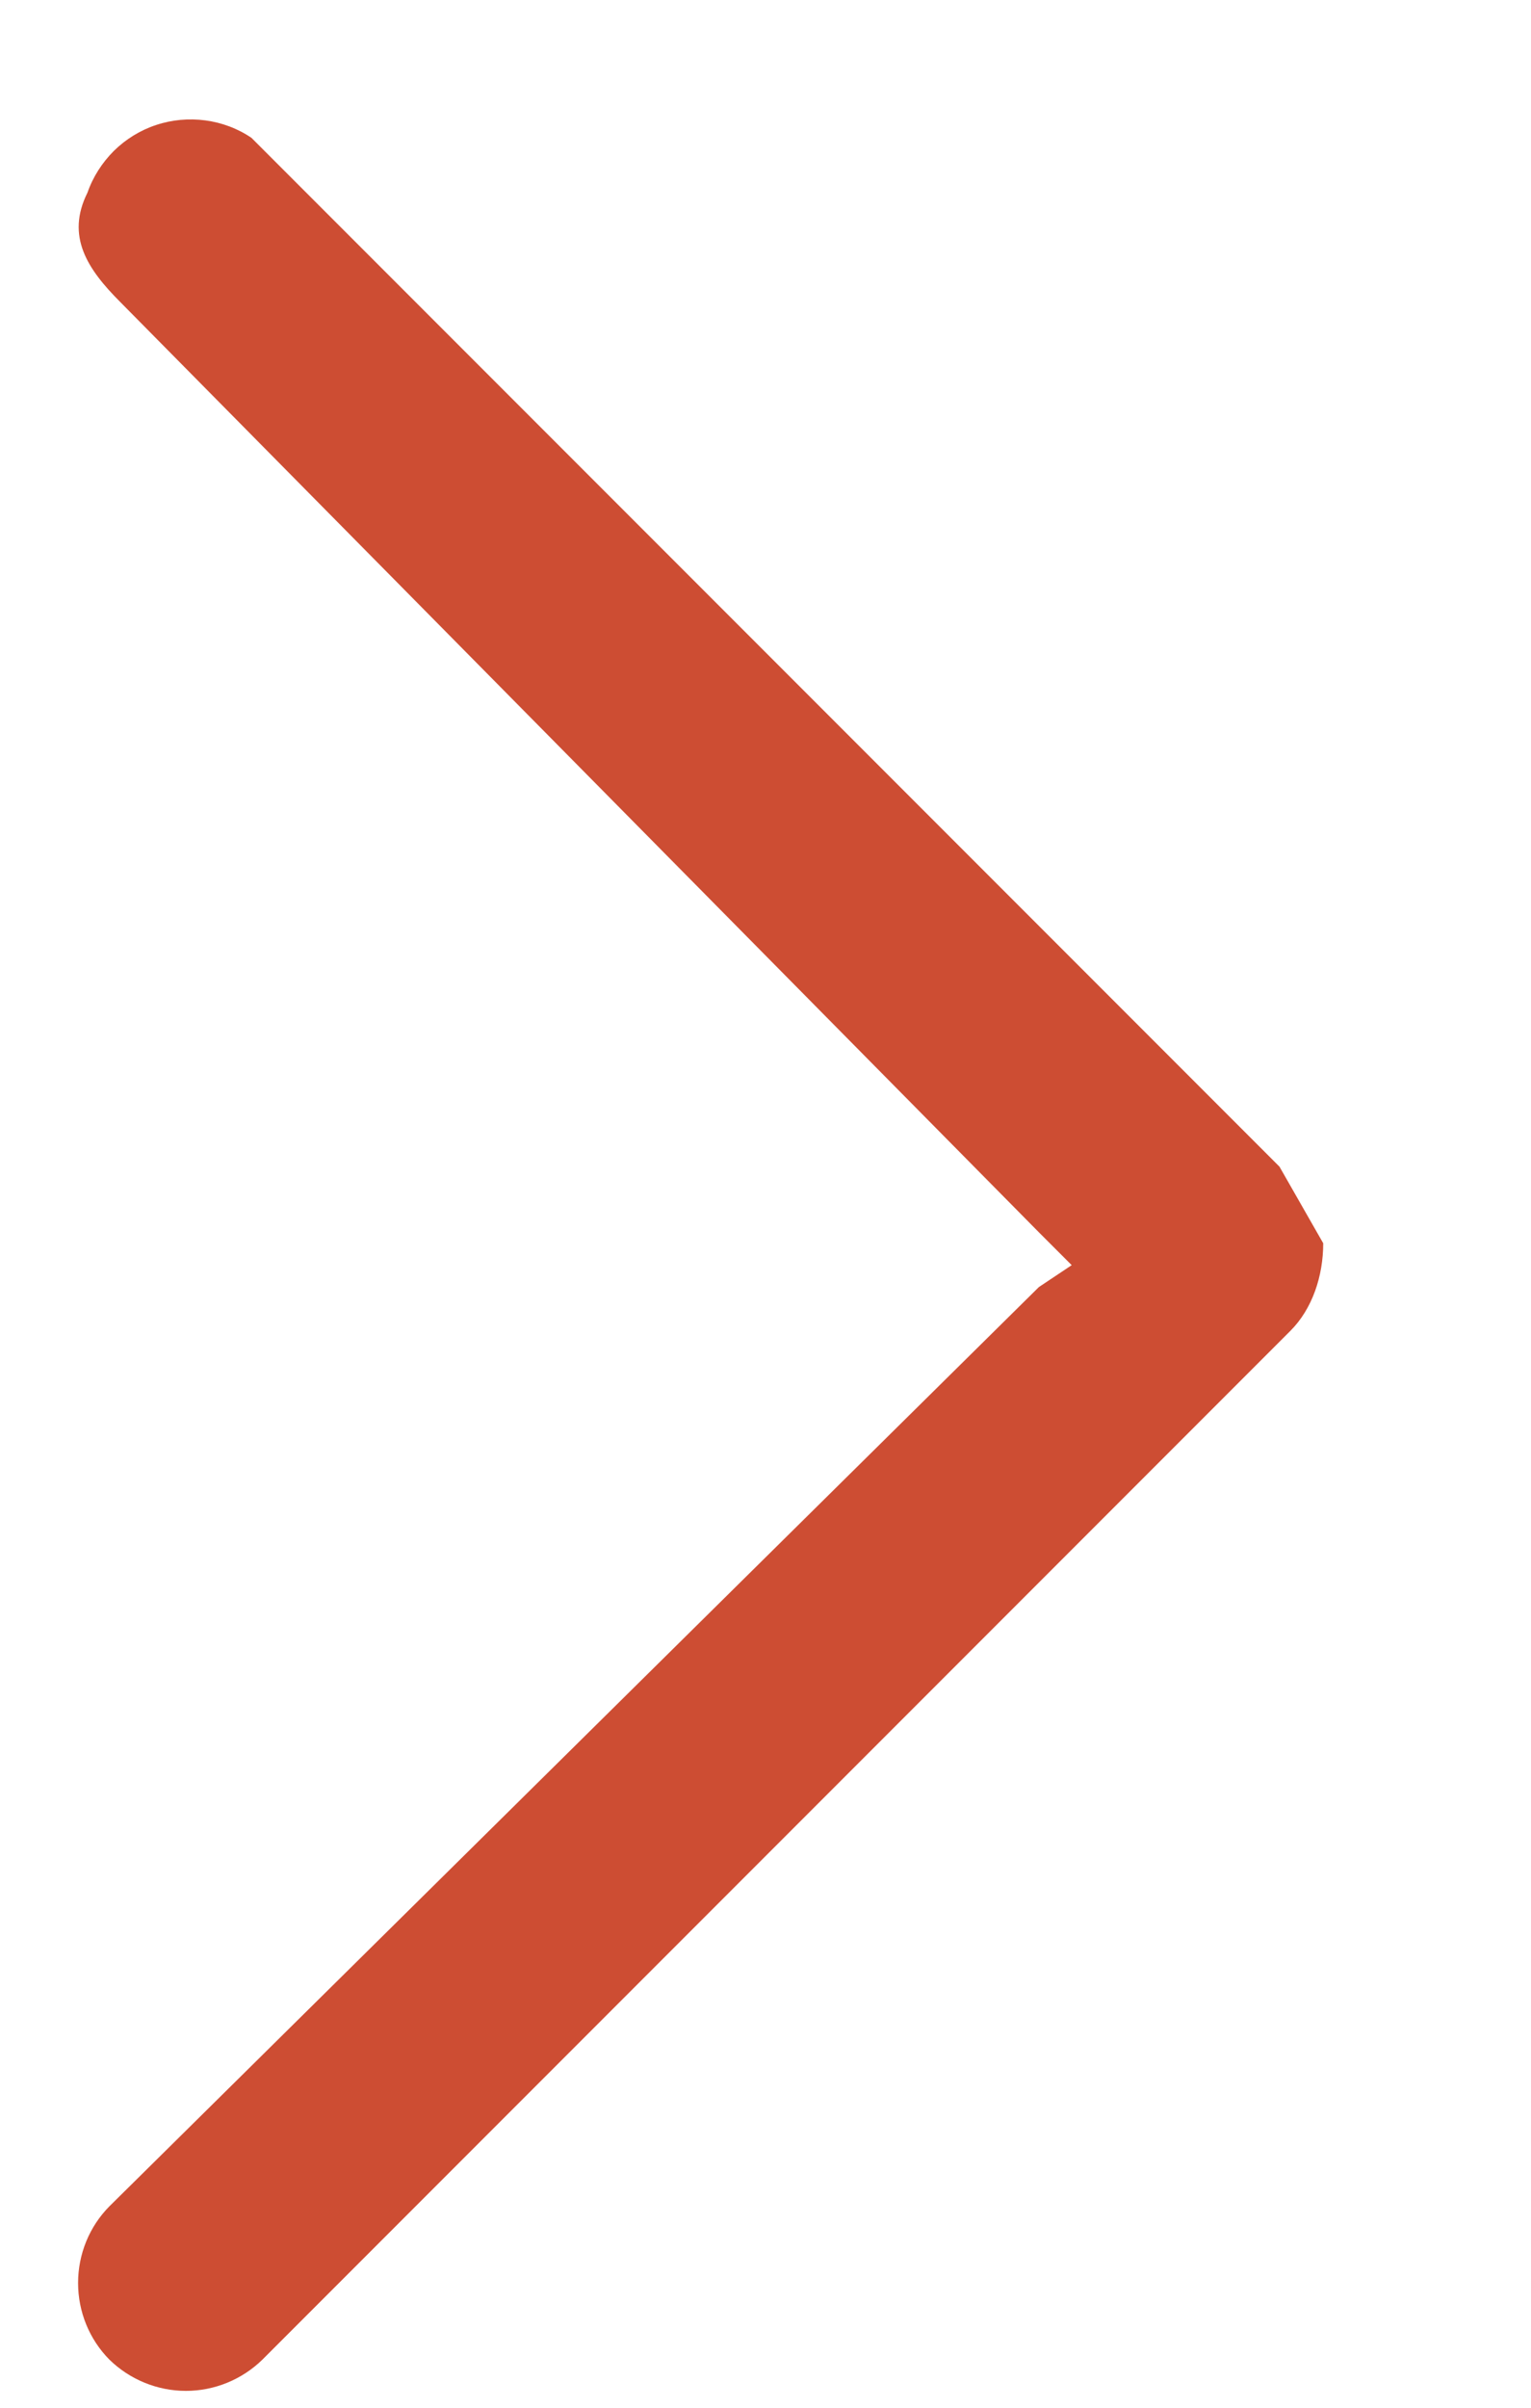 <svg width="7" height="11" viewBox="0 0 7 11" fill="none" xmlns="http://www.w3.org/2000/svg">
<path d="M4.9 5.78L4.75 5.63L0.55 1.38C0.4 1.23 0.3 1.08 0.4 0.88C0.425 0.808 0.467 0.743 0.521 0.689C0.575 0.636 0.641 0.595 0.714 0.571C0.786 0.547 0.863 0.54 0.939 0.55C1.014 0.56 1.087 0.587 1.15 0.63L1.25 0.73L5.85 5.33L6.05 5.68C6.05 5.83 6 5.98 5.9 6.08L1.2 10.78C1.107 10.871 0.981 10.923 0.85 10.923C0.719 10.923 0.593 10.871 0.5 10.78C0.408 10.687 0.357 10.561 0.357 10.43C0.357 10.299 0.408 10.173 0.5 10.08L4.75 5.88L4.9 5.78Z" fill="#CD4D33"/>
</svg>
